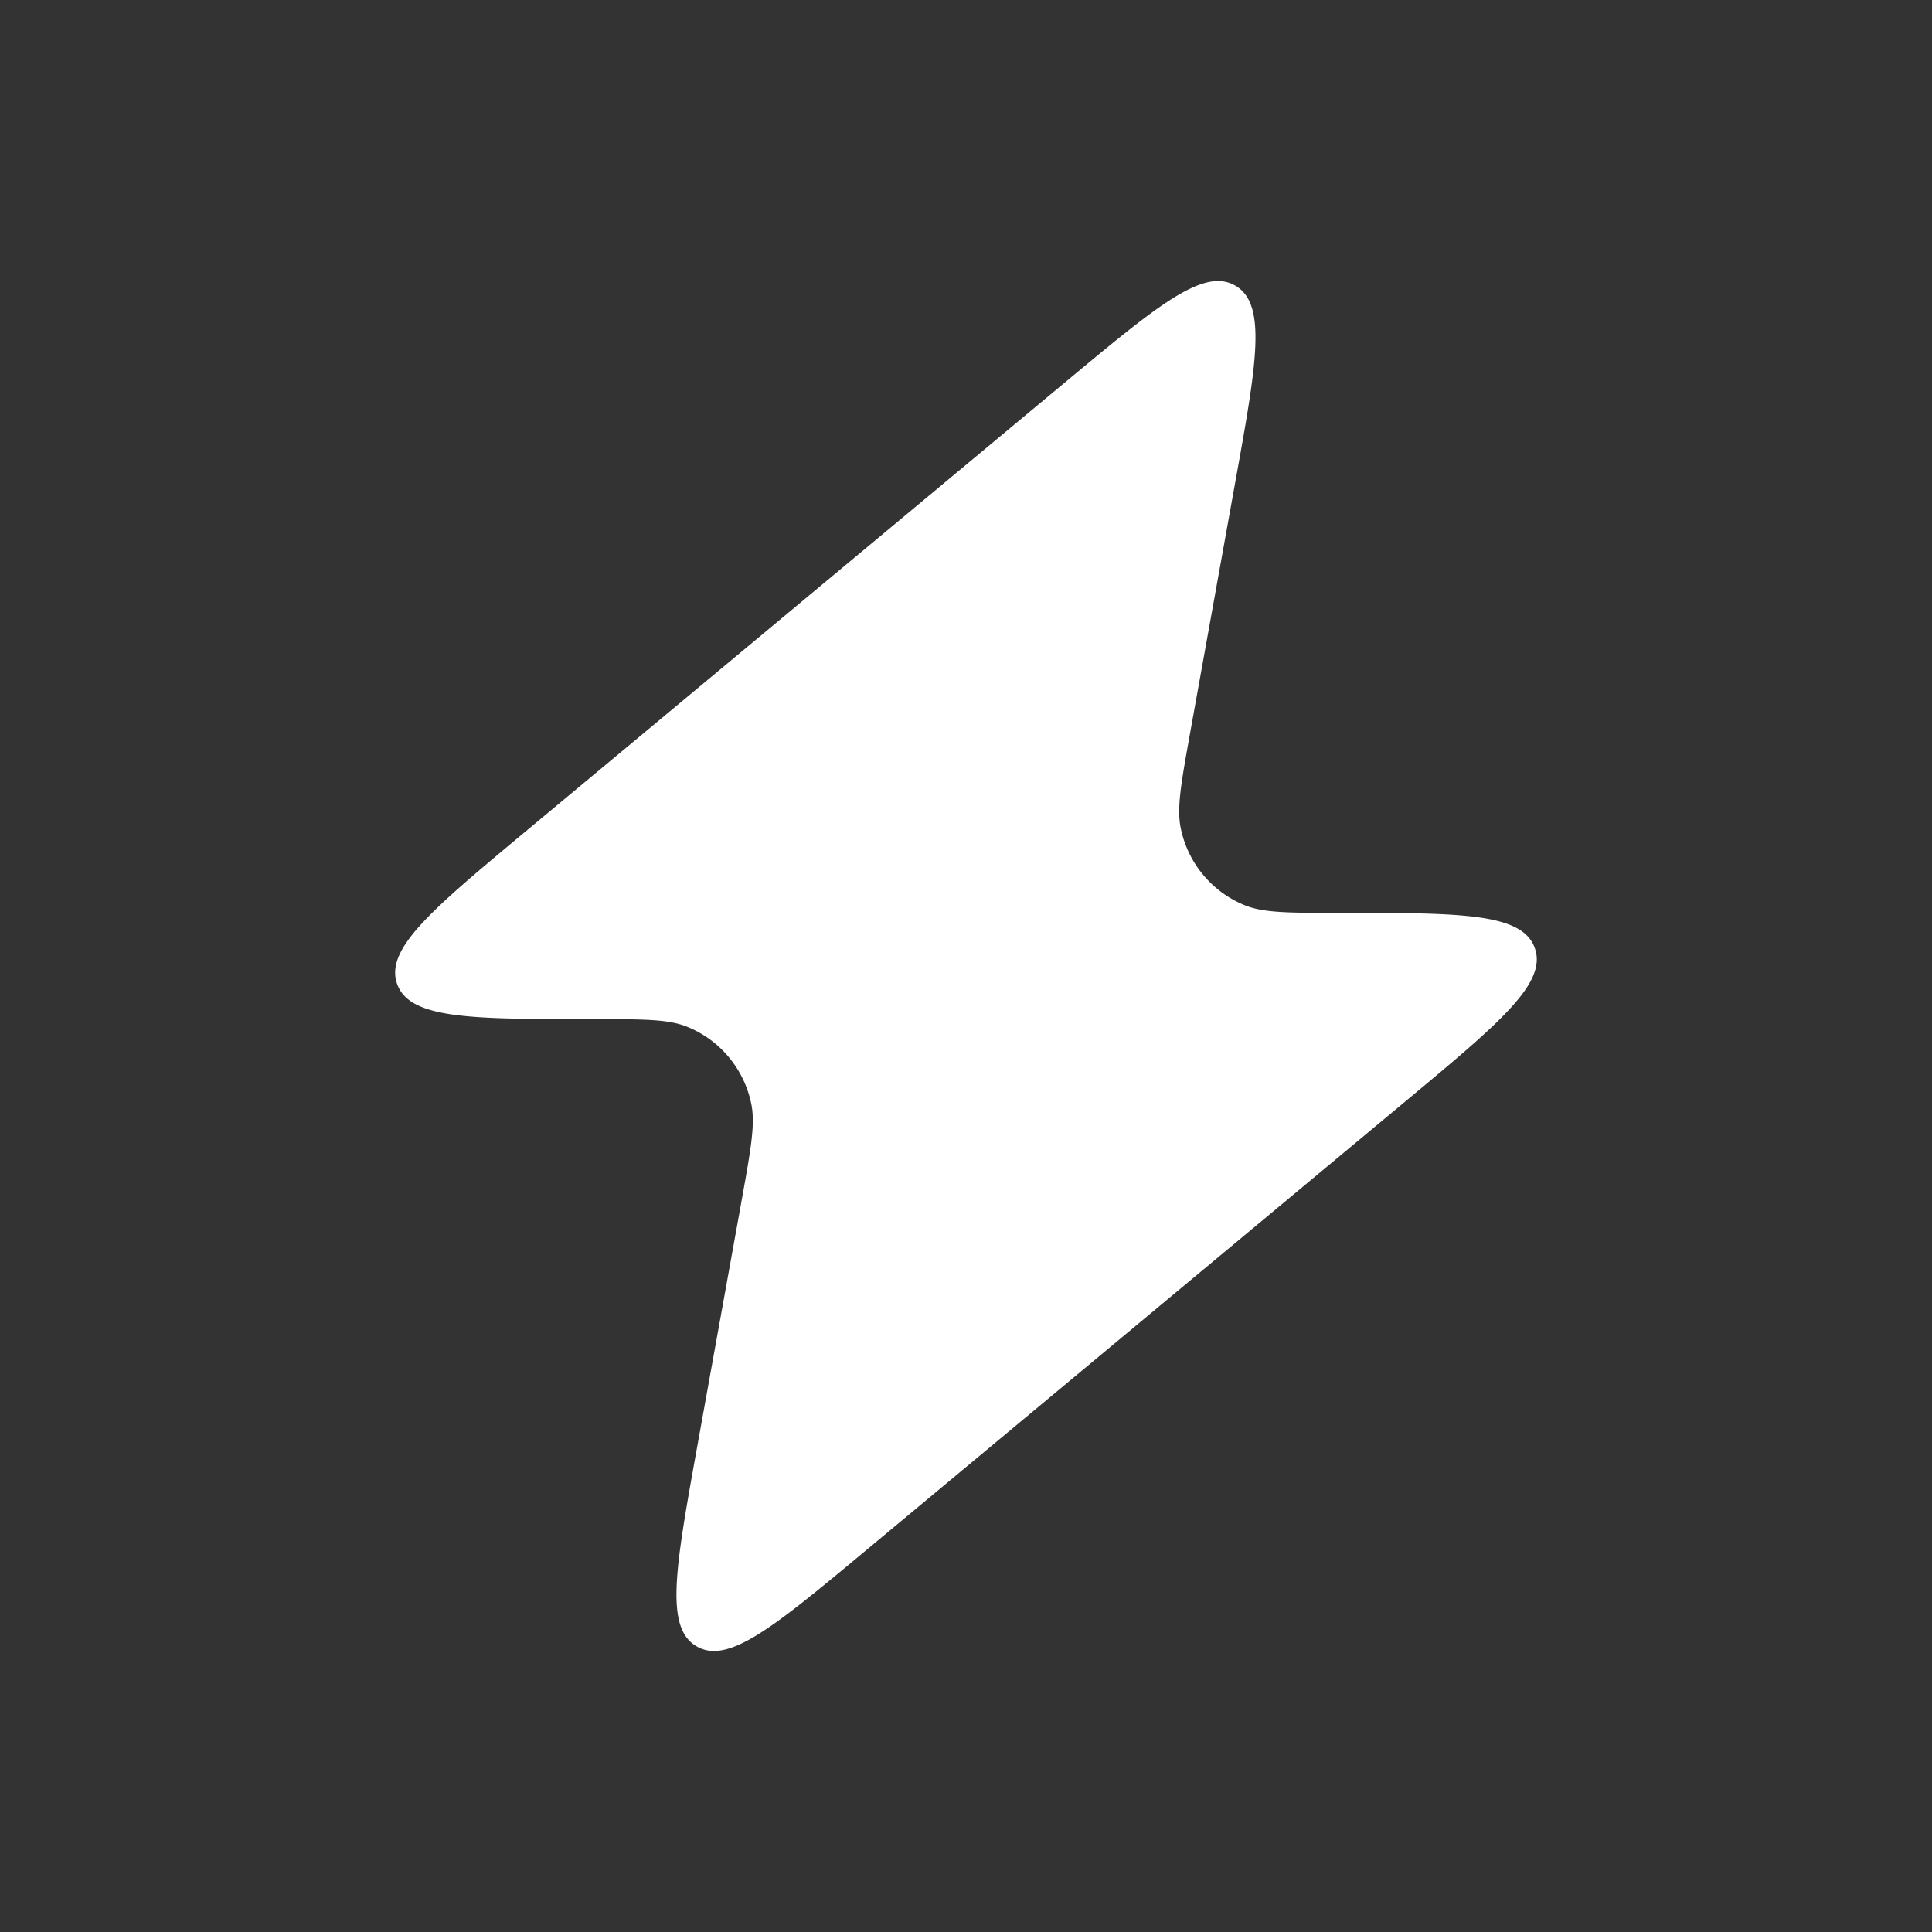 <svg fill="none" height="20" width="20" xmlns="http://www.w3.org/2000/svg"><rect width="100%" height="100%" fill="#333333" stroke="none"/><path d="m11.016 3.966-5.57 4.637c-.976.813-1.464 1.22-1.335 1.583.13.364.764.364 2.03.364.518 0 .776 0 .97.078.343.137.594.44.667.803.041.207-.005.463-.097.976l-.466 2.582c-.223 1.24-.335 1.86-.005 2.053.329.195.81-.206 1.774-1.009l5.57-4.636c.976-.813 1.464-1.22 1.334-1.583-.13-.364-.763-.364-2.03-.364-.517 0-.776 0-.97-.078a1.098 1.098 0 0 1 -.666-.804c-.041-.206.005-.462.097-.975l.465-2.583c.224-1.239.335-1.858.006-2.052-.33-.195-.81.206-1.774 1.008z" fill="#fff"/></svg>